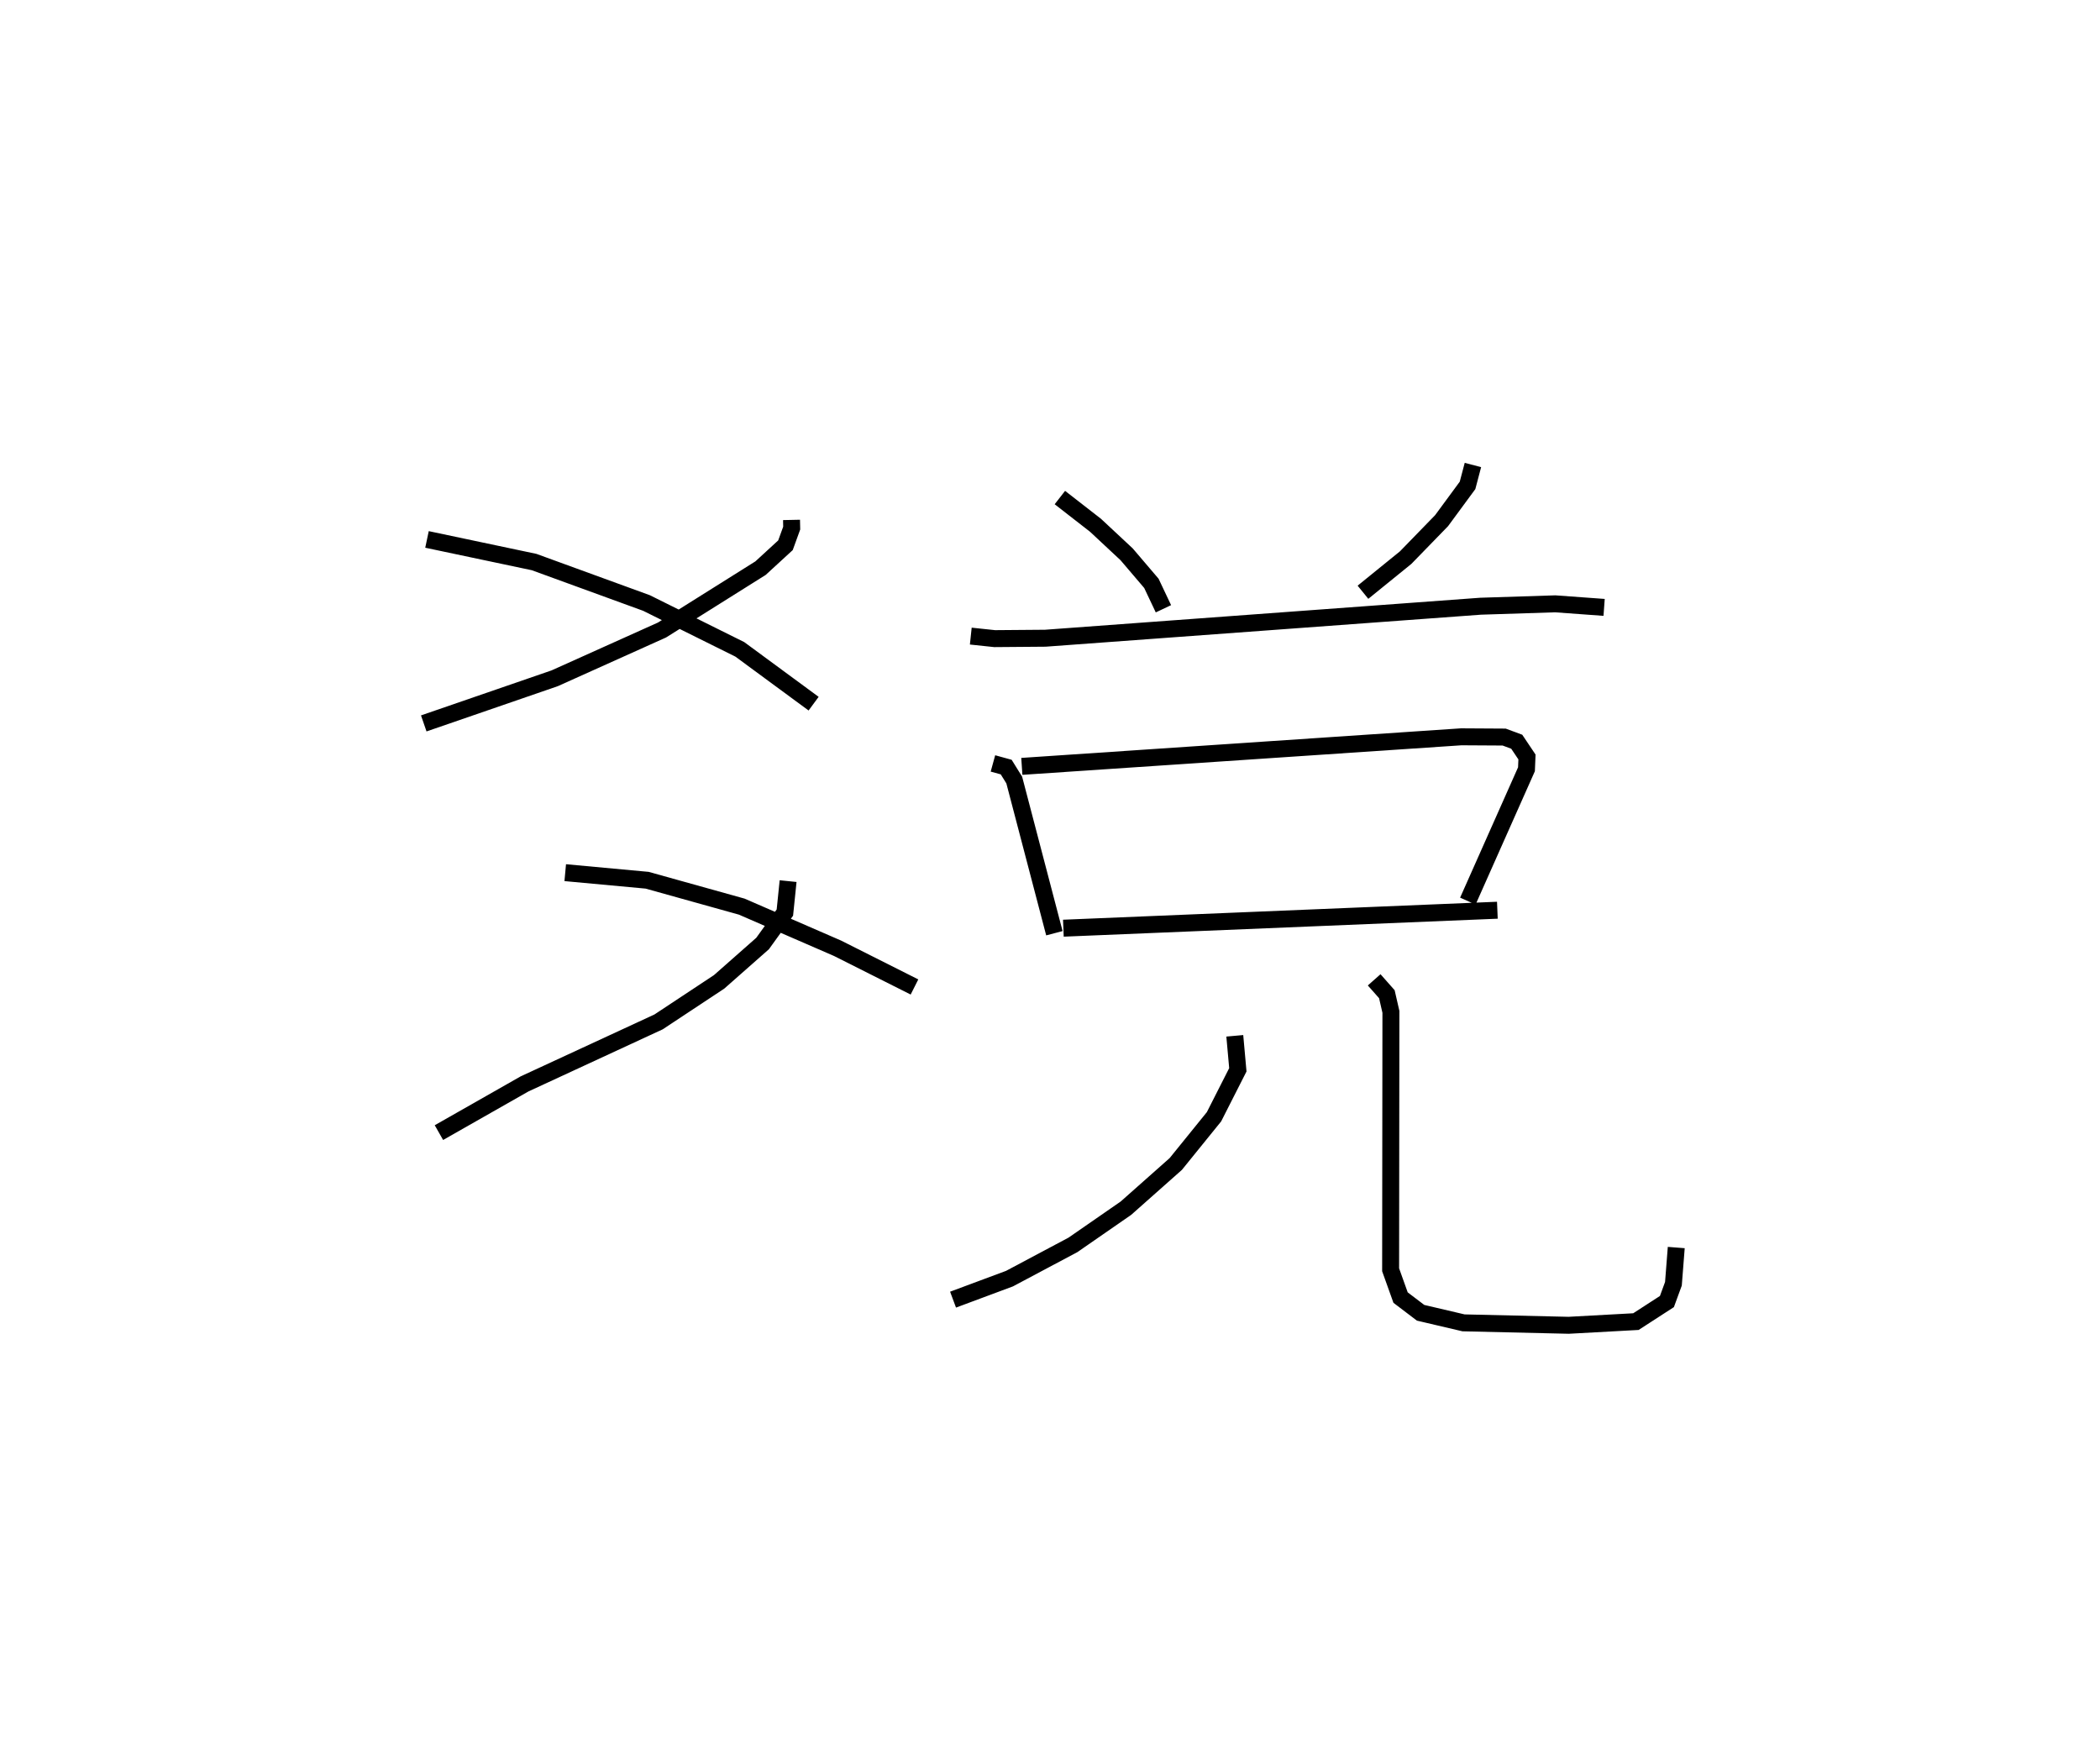 <?xml version="1.0" encoding="utf-8" ?>
<svg baseProfile="full" height="103.179" version="1.1" width="123.892" xmlns="http://www.w3.org/2000/svg" xmlns:ev="http://www.w3.org/2001/xml-events" xmlns:xlink="http://www.w3.org/1999/xlink"><defs /><rect fill="white" height="103.179" width="123.892" x="0" y="0" /><path d="M28.277,25 m0.0,0.0 m18.42,5.671 l0.01,0.482 -0.367,1.012 l-1.472,1.352 -5.812,3.649 l-6.333,2.848 -7.723,2.662 m0.191,-10.854 l6.318,1.334 6.631,2.416 l5.506,2.735 4.354,3.204 m-1.505,10.468 l-0.19,1.856 -1.315,1.825 l-2.566,2.263 -3.572,2.362 l-7.907,3.658 -5.05,2.872 m7.452,-15.335 l4.832,0.447 5.581,1.557 l5.653,2.457 4.538,2.283 m8.578,-28.872 l2.098,1.632 1.841,1.717 l1.46,1.712 0.71,1.5 m18.259,-8.482 l-0.317,1.203 -1.533,2.083 l-2.119,2.179 -2.518,2.042 m-23.137,2.587 l1.408,0.149 2.99,-0.024 l25.677,-1.888 4.405,-0.141 l2.884,0.21 m-36.057,9.205 l0.782,0.215 0.475,0.765 l2.368,9.037 m-1.921,-9.843 l25.924,-1.744 2.532,0.015 l0.742,0.275 0.604,0.901 l-0.03,0.723 -3.458,7.777 m-23.863,1.599 l25.604,-1.06 m-15.491,7.409 l0.18,2.005 -1.407,2.771 l-2.256,2.786 -2.94,2.607 l-3.126,2.165 -3.742,1.99 l-3.331,1.24 m24.844,-18.866 l0.749,0.847 0.239,1.042 l-0.017,15.215 0.587,1.64 l1.181,0.897 2.533,0.594 l6.204,0.144 3.966,-0.217 l1.829,-1.184 0.384,-1.049 l0.167,-2.137 " fill="none" stroke="black" stroke-width="1" /></svg>